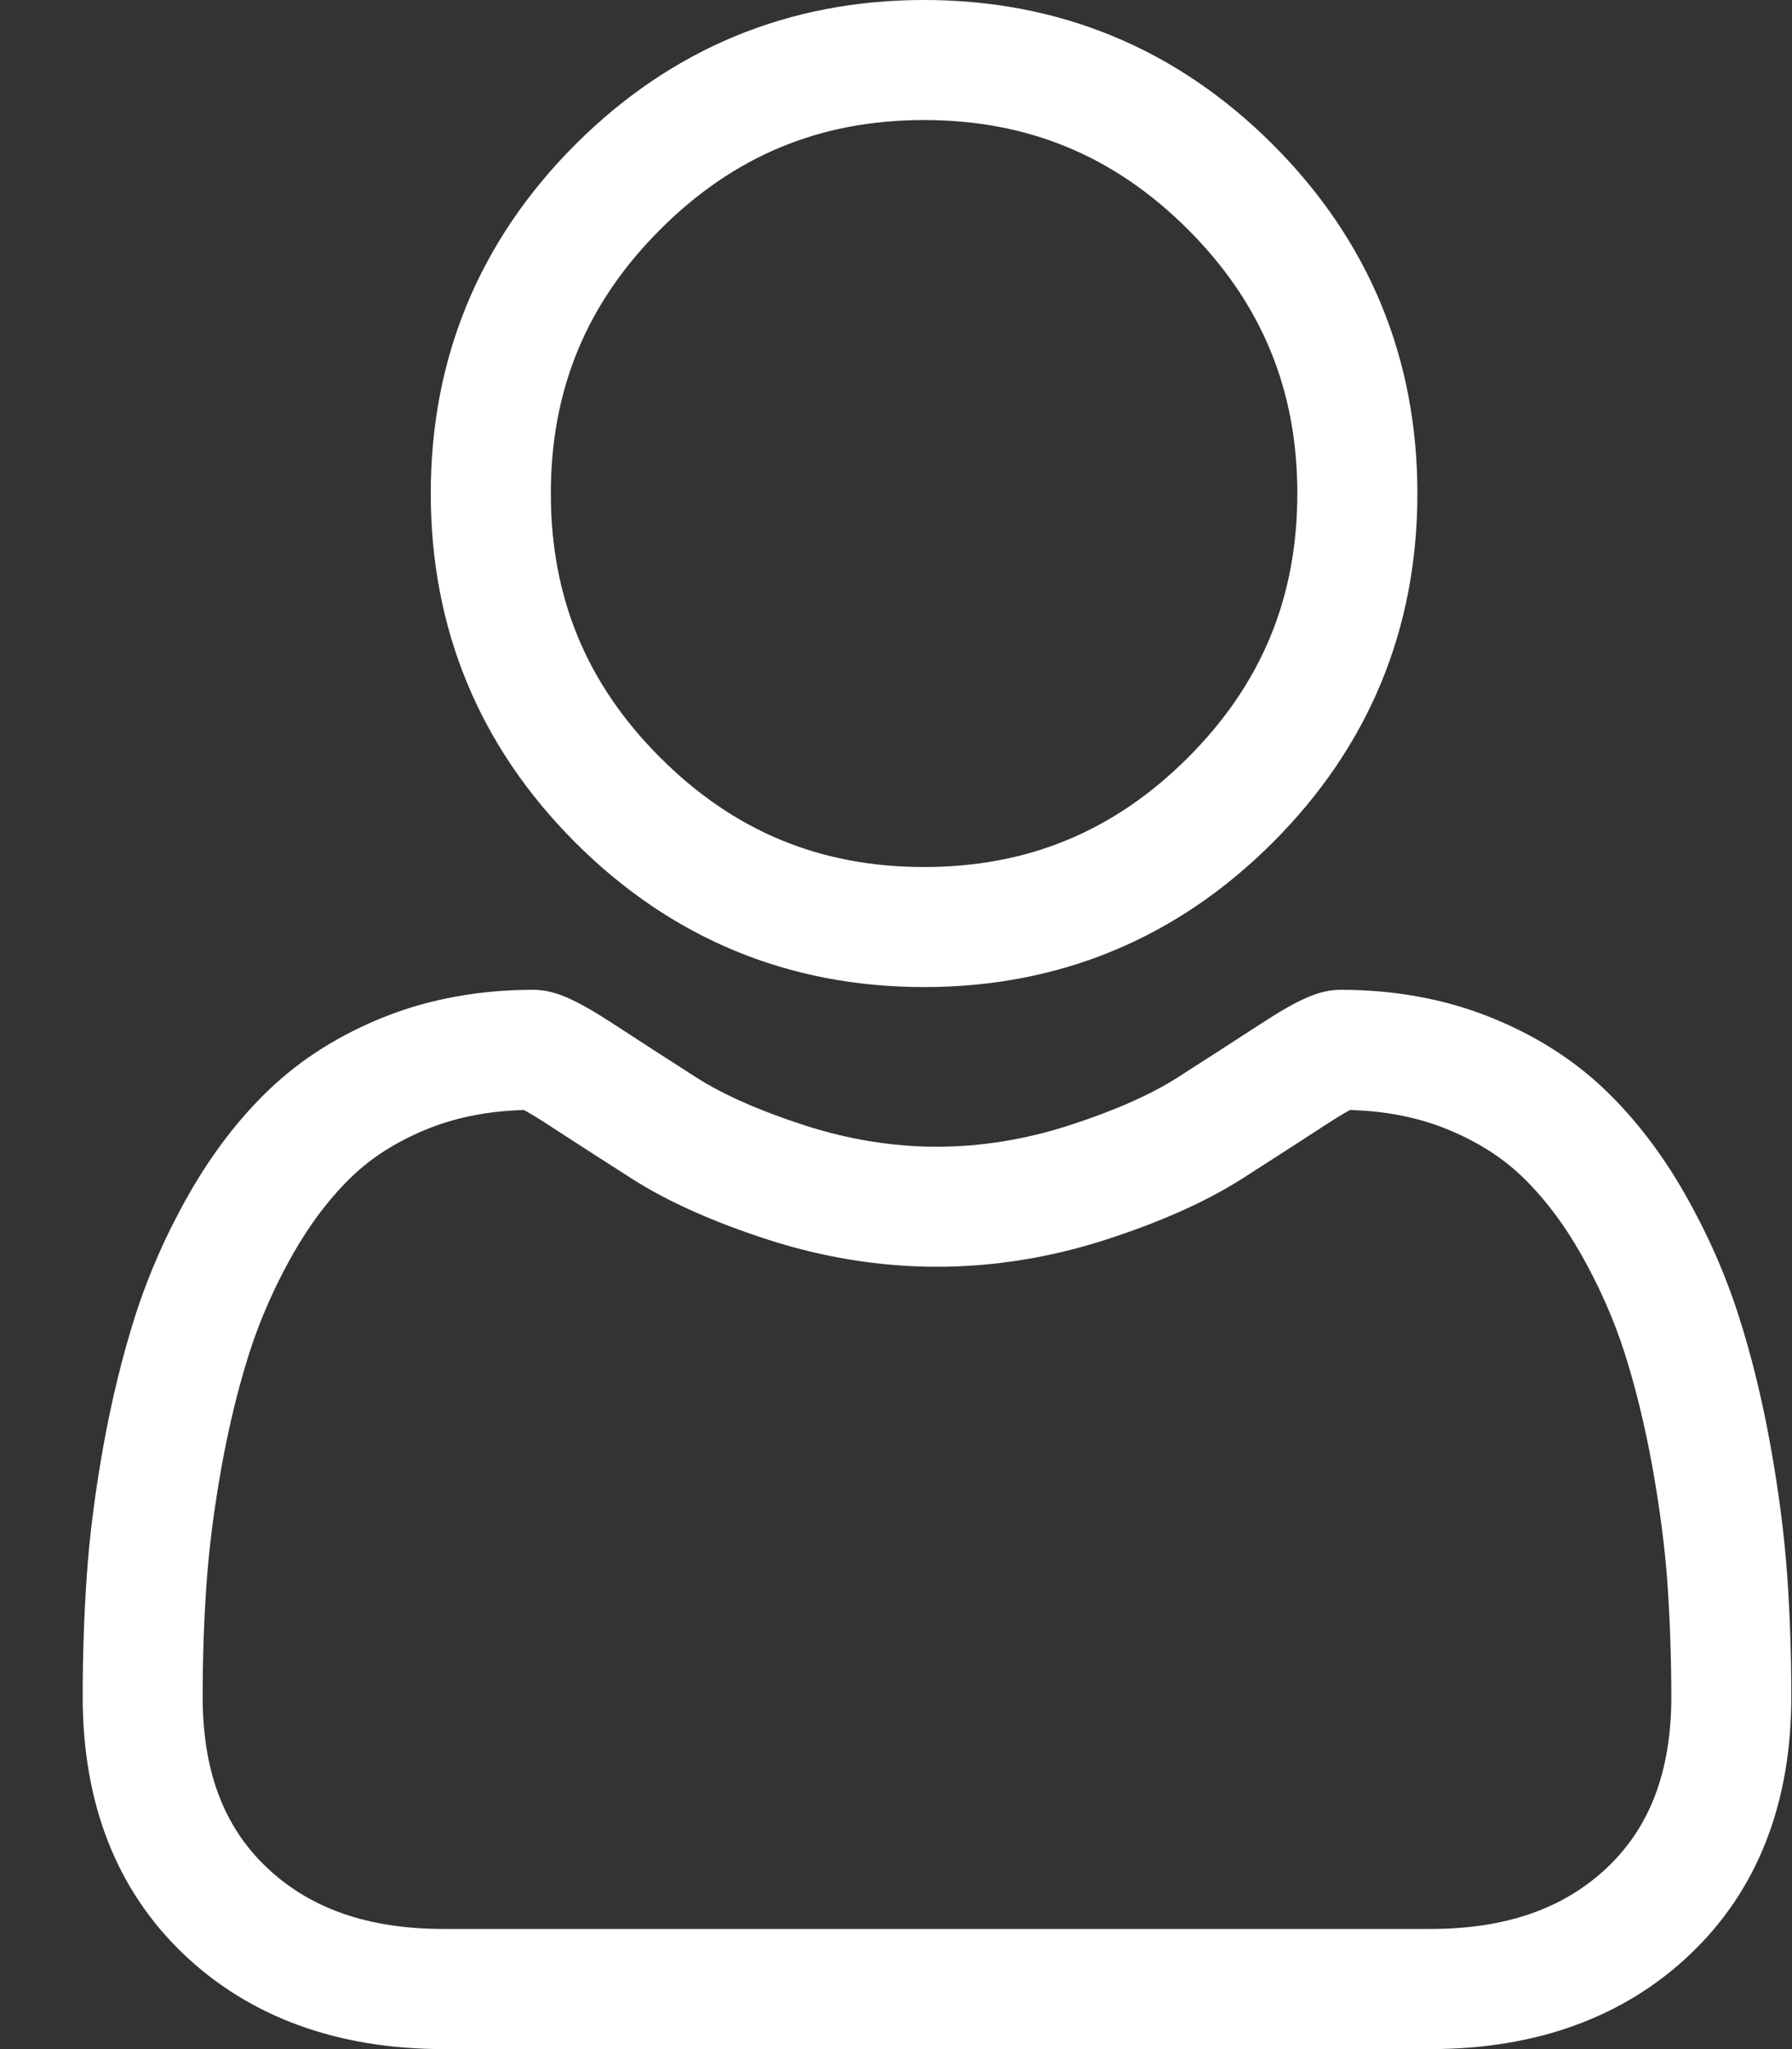 <svg width="21" height="24" viewBox="0 0 21 24" fill="none" xmlns="http://www.w3.org/2000/svg">
<rect x="0" y="0" width="21" height="24" fill="#333333" stroke="none"/>
<path d="M10.829 11.561C12.417 11.561 13.792 10.991 14.916 9.867C16.04 8.744 16.61 7.369 16.61 5.78C16.61 4.192 16.04 2.817 14.916 1.693C13.792 0.57 12.417 0 10.829 0C9.241 0 7.866 0.57 6.742 1.693C5.618 2.817 5.048 4.192 5.048 5.78C5.048 7.369 5.618 8.744 6.742 9.868C7.866 10.991 9.241 11.561 10.829 11.561ZM7.737 2.688C8.599 1.826 9.61 1.406 10.829 1.406C12.047 1.406 13.059 1.826 13.922 2.688C14.784 3.55 15.203 4.562 15.203 5.78C15.203 6.999 14.784 8.01 13.922 8.873C13.059 9.735 12.047 10.155 10.829 10.155C9.611 10.155 8.599 9.735 7.737 8.873C6.874 8.011 6.455 6.999 6.455 5.78C6.455 4.562 6.874 3.55 7.737 2.688Z" fill="white"/>
<path d="M20.944 18.455C20.911 17.987 20.846 17.477 20.749 16.938C20.652 16.396 20.526 15.883 20.376 15.414C20.221 14.929 20.01 14.45 19.749 13.992C19.479 13.515 19.161 13.101 18.804 12.76C18.431 12.403 17.974 12.116 17.446 11.907C16.92 11.699 16.337 11.593 15.713 11.593C15.468 11.593 15.231 11.694 14.774 11.992C14.492 12.175 14.163 12.388 13.795 12.623C13.48 12.823 13.055 13.011 12.529 13.181C12.015 13.347 11.494 13.431 10.98 13.431C10.466 13.431 9.944 13.347 9.431 13.181C8.905 13.011 8.479 12.823 8.165 12.623C7.801 12.39 7.472 12.178 7.186 11.991C6.729 11.694 6.492 11.593 6.247 11.593C5.623 11.593 5.04 11.699 4.513 11.907C3.986 12.116 3.529 12.403 3.156 12.76C2.799 13.101 2.481 13.516 2.211 13.992C1.95 14.45 1.739 14.929 1.584 15.414C1.434 15.883 1.309 16.396 1.211 16.938C1.115 17.476 1.049 17.987 1.017 18.455C0.985 18.914 0.969 19.391 0.969 19.873C0.969 21.125 1.367 22.14 2.152 22.888C2.928 23.626 3.954 24 5.202 24H16.759C18.006 24 19.032 23.626 19.808 22.888C20.594 22.14 20.992 21.126 20.992 19.872C20.992 19.389 20.976 18.912 20.944 18.455ZM18.839 21.869C18.326 22.356 17.646 22.593 16.758 22.593H5.202C4.315 22.593 3.634 22.356 3.122 21.869C2.619 21.39 2.375 20.737 2.375 19.873C2.375 19.423 2.39 18.979 2.42 18.553C2.449 18.134 2.508 17.675 2.595 17.187C2.682 16.705 2.792 16.252 2.923 15.843C3.049 15.45 3.221 15.061 3.434 14.686C3.637 14.329 3.87 14.023 4.128 13.776C4.369 13.545 4.673 13.356 5.031 13.214C5.363 13.083 5.735 13.012 6.139 13.001C6.188 13.027 6.276 13.077 6.418 13.17C6.707 13.358 7.04 13.573 7.409 13.808C7.824 14.073 8.359 14.312 8.998 14.519C9.652 14.73 10.318 14.837 10.98 14.837C11.641 14.837 12.308 14.73 12.961 14.519C13.601 14.312 14.136 14.073 14.552 13.808C14.929 13.567 15.253 13.358 15.542 13.17C15.684 13.077 15.771 13.027 15.821 13.001C16.225 13.012 16.597 13.083 16.929 13.214C17.287 13.356 17.591 13.545 17.832 13.776C18.09 14.023 18.323 14.329 18.526 14.687C18.739 15.061 18.911 15.45 19.037 15.842C19.168 16.253 19.278 16.705 19.365 17.187C19.452 17.676 19.512 18.135 19.541 18.553C19.57 18.977 19.585 19.422 19.586 19.873C19.585 20.737 19.341 21.39 18.839 21.869Z" fill="white"/>
</svg>
